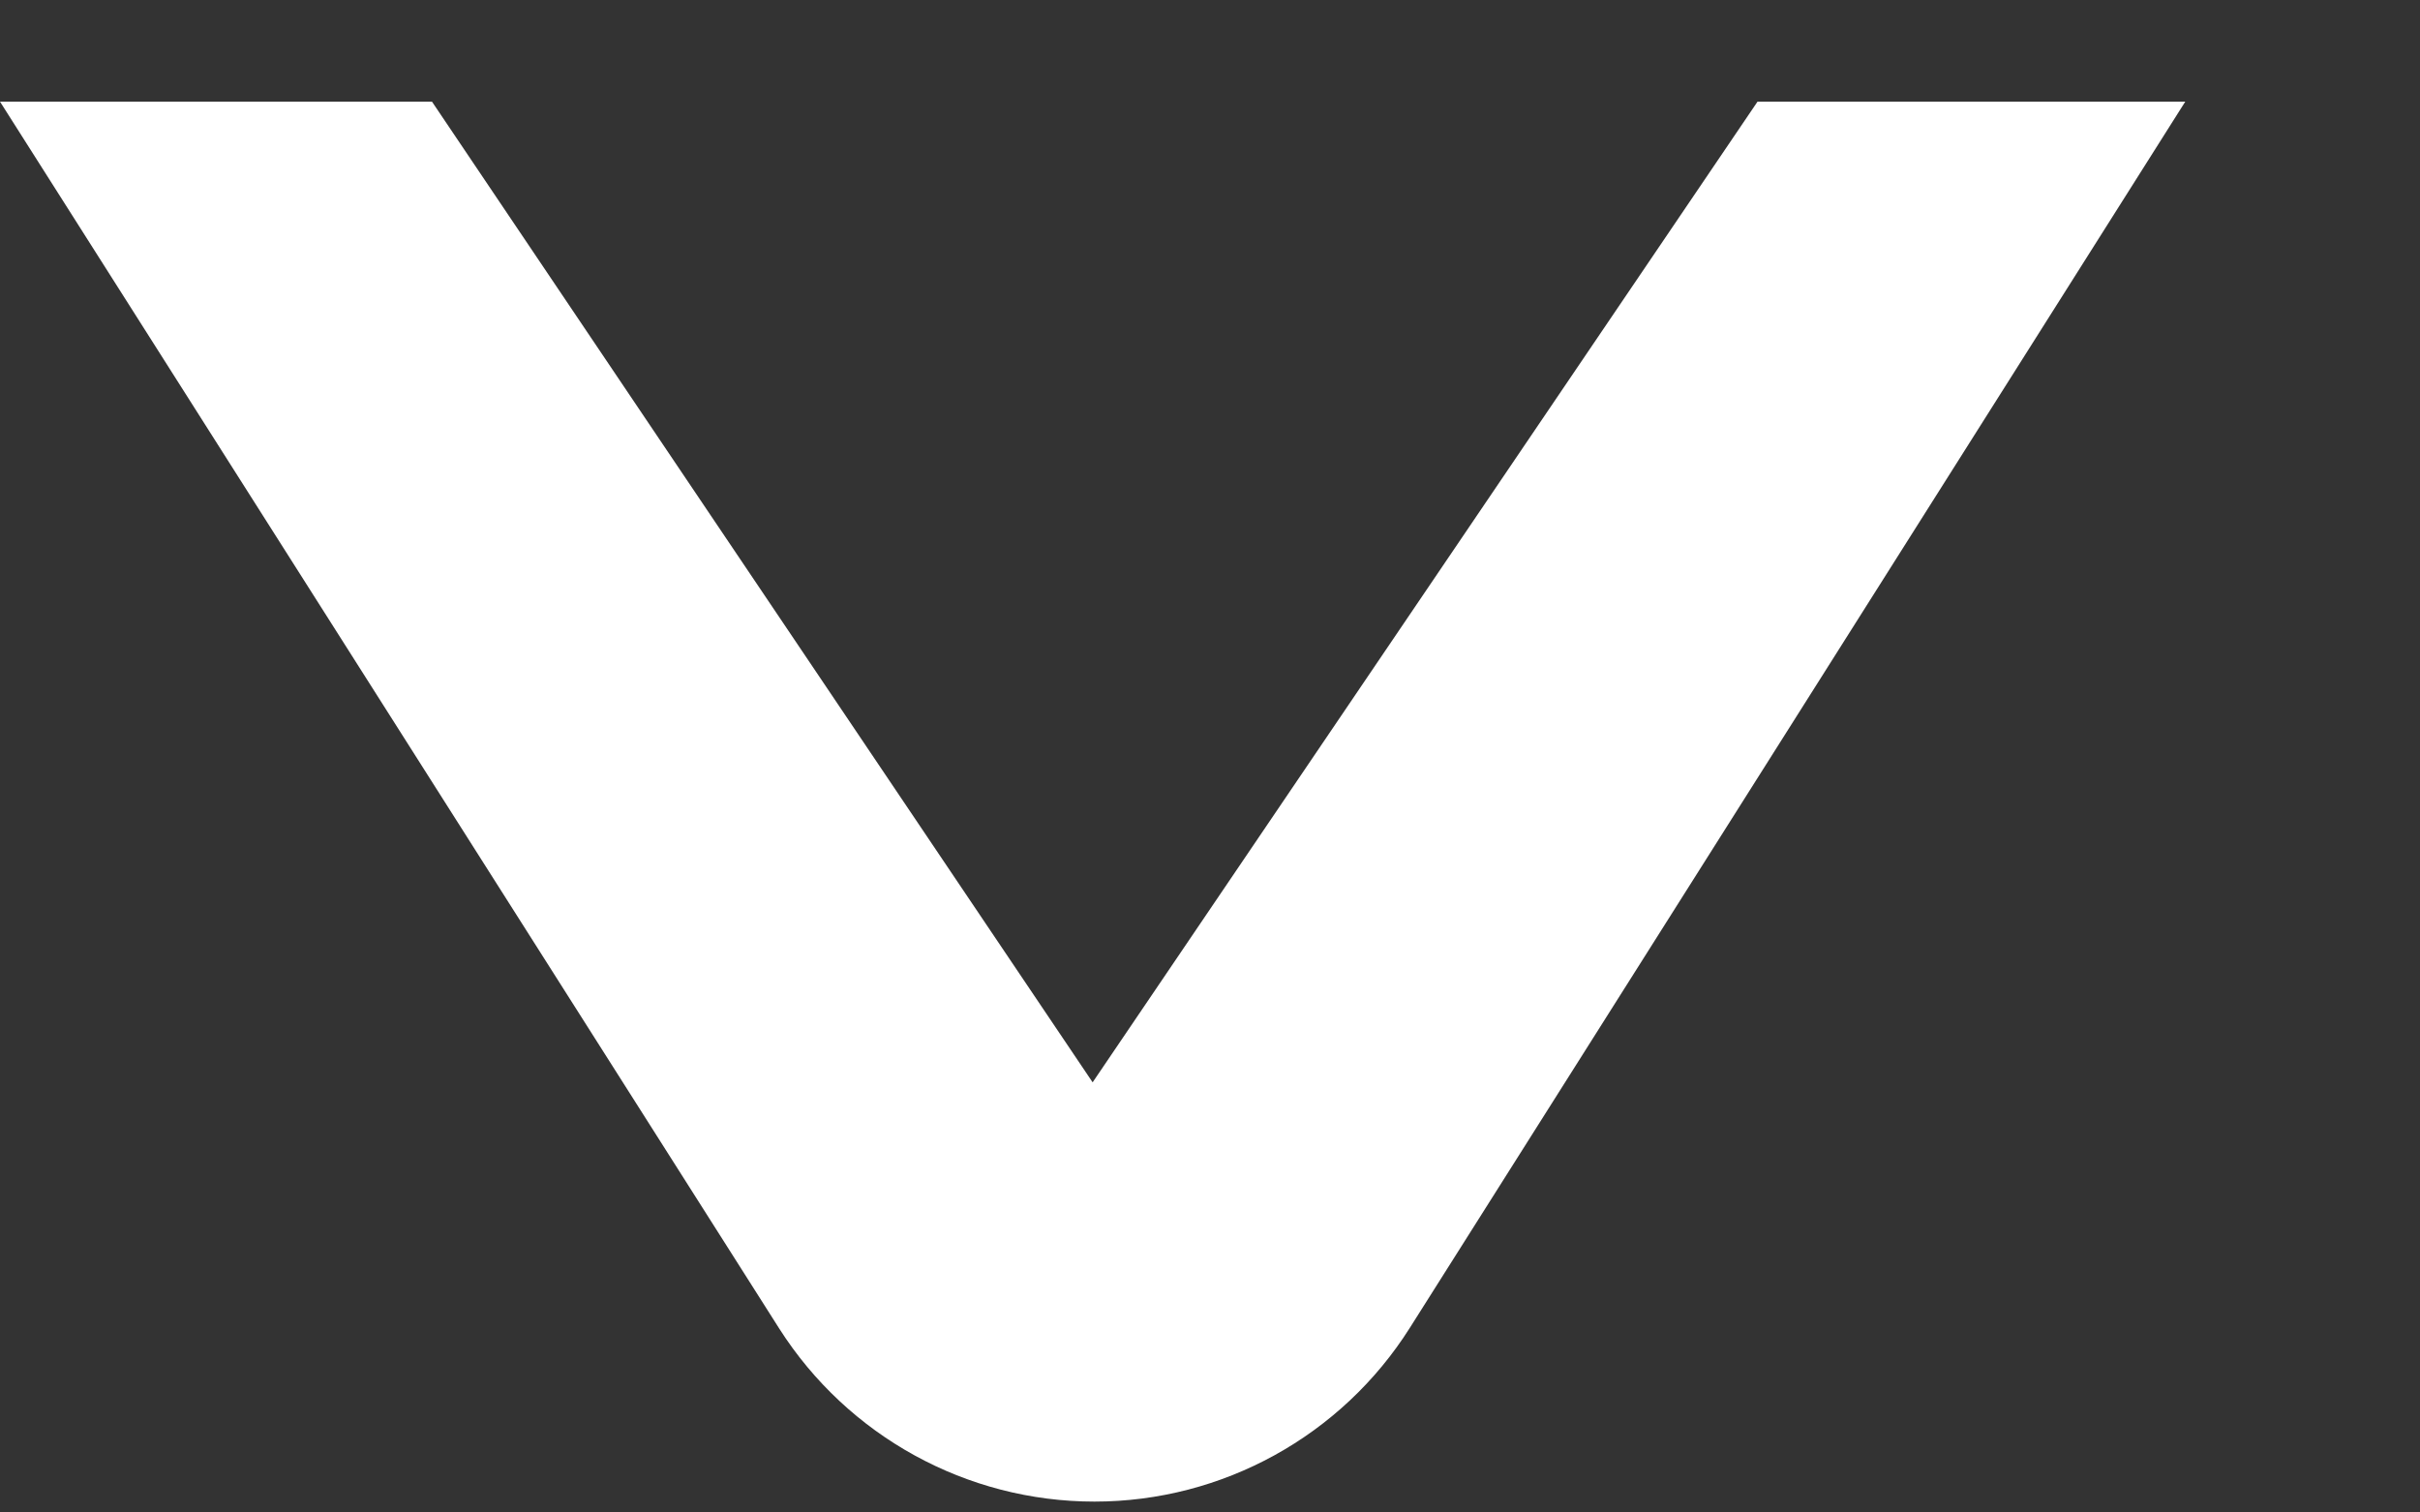 <svg width="8" height="5" viewBox="0 0 8 5" fill="none" xmlns="http://www.w3.org/2000/svg">
<rect x="0" y="0" width="8" height="5" fill="#333333" stroke="none"/>
<path d="M5.81 0.336L3.612 3.578L1.428 0.336H0L2.576 4.392C2.803 4.748 3.196 4.964 3.618 4.964C4.041 4.964 4.435 4.747 4.661 4.389L7.224 0.336H5.81Z" fill="white"/>
</svg>
